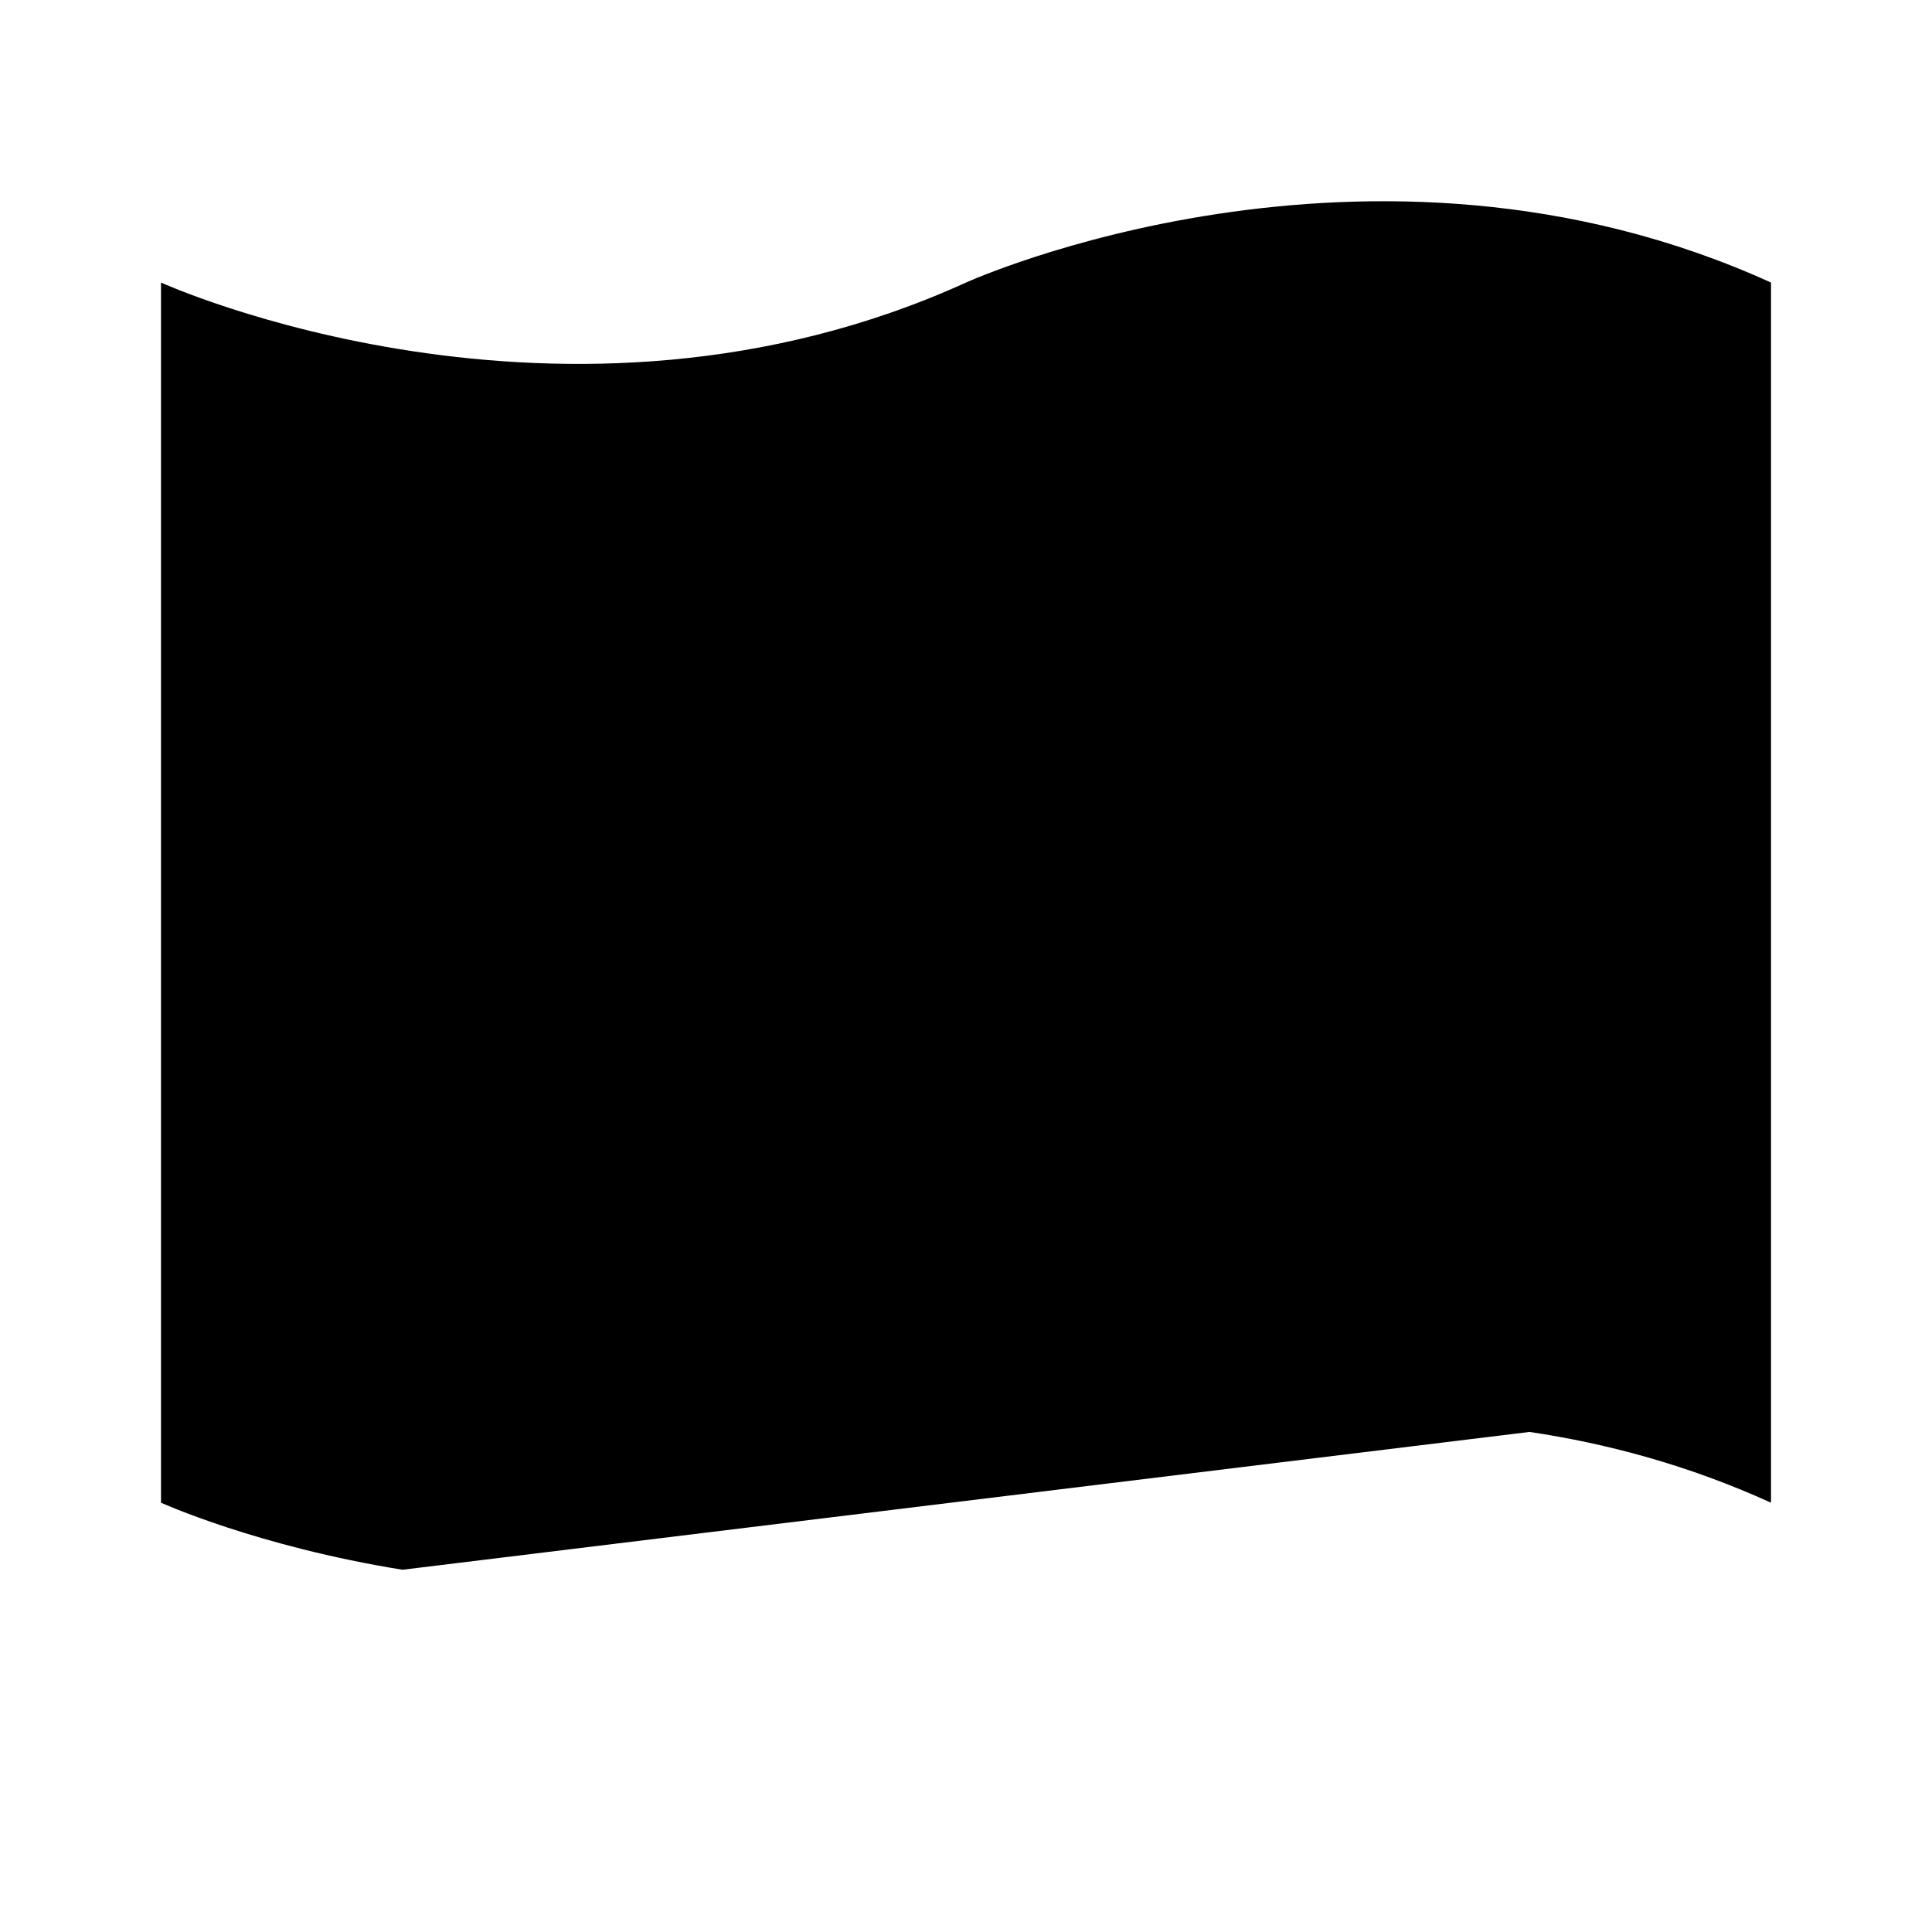 <svg viewBox="0 0 24 24" xmlns="http://www.w3.org/2000/svg"><path d="M12 21.5V17.5M16 18.5V16.5M8 20.5V18.5"/><path d="M14.5 11C14.5 12.381 13.381 13.5 12 13.5C10.619 13.5 9.5 12.381 9.5 11C9.5 9.619 10.619 8.5 12 8.5C13.381 8.5 14.5 9.619 14.5 11Z"/><path d="M5.5 12L5.5 12.009"/><path d="M18.5 9.992L18.5 10.001"/><path d="M19 17.788C19.972 17.932 20.986 18.206 22 18.667V3.51C17 1.237 12 3.51 12 3.51C7 5.784 2 3.51 2 3.51V18.667C2 18.667 3.195 19.21 5 19.5"/></svg>